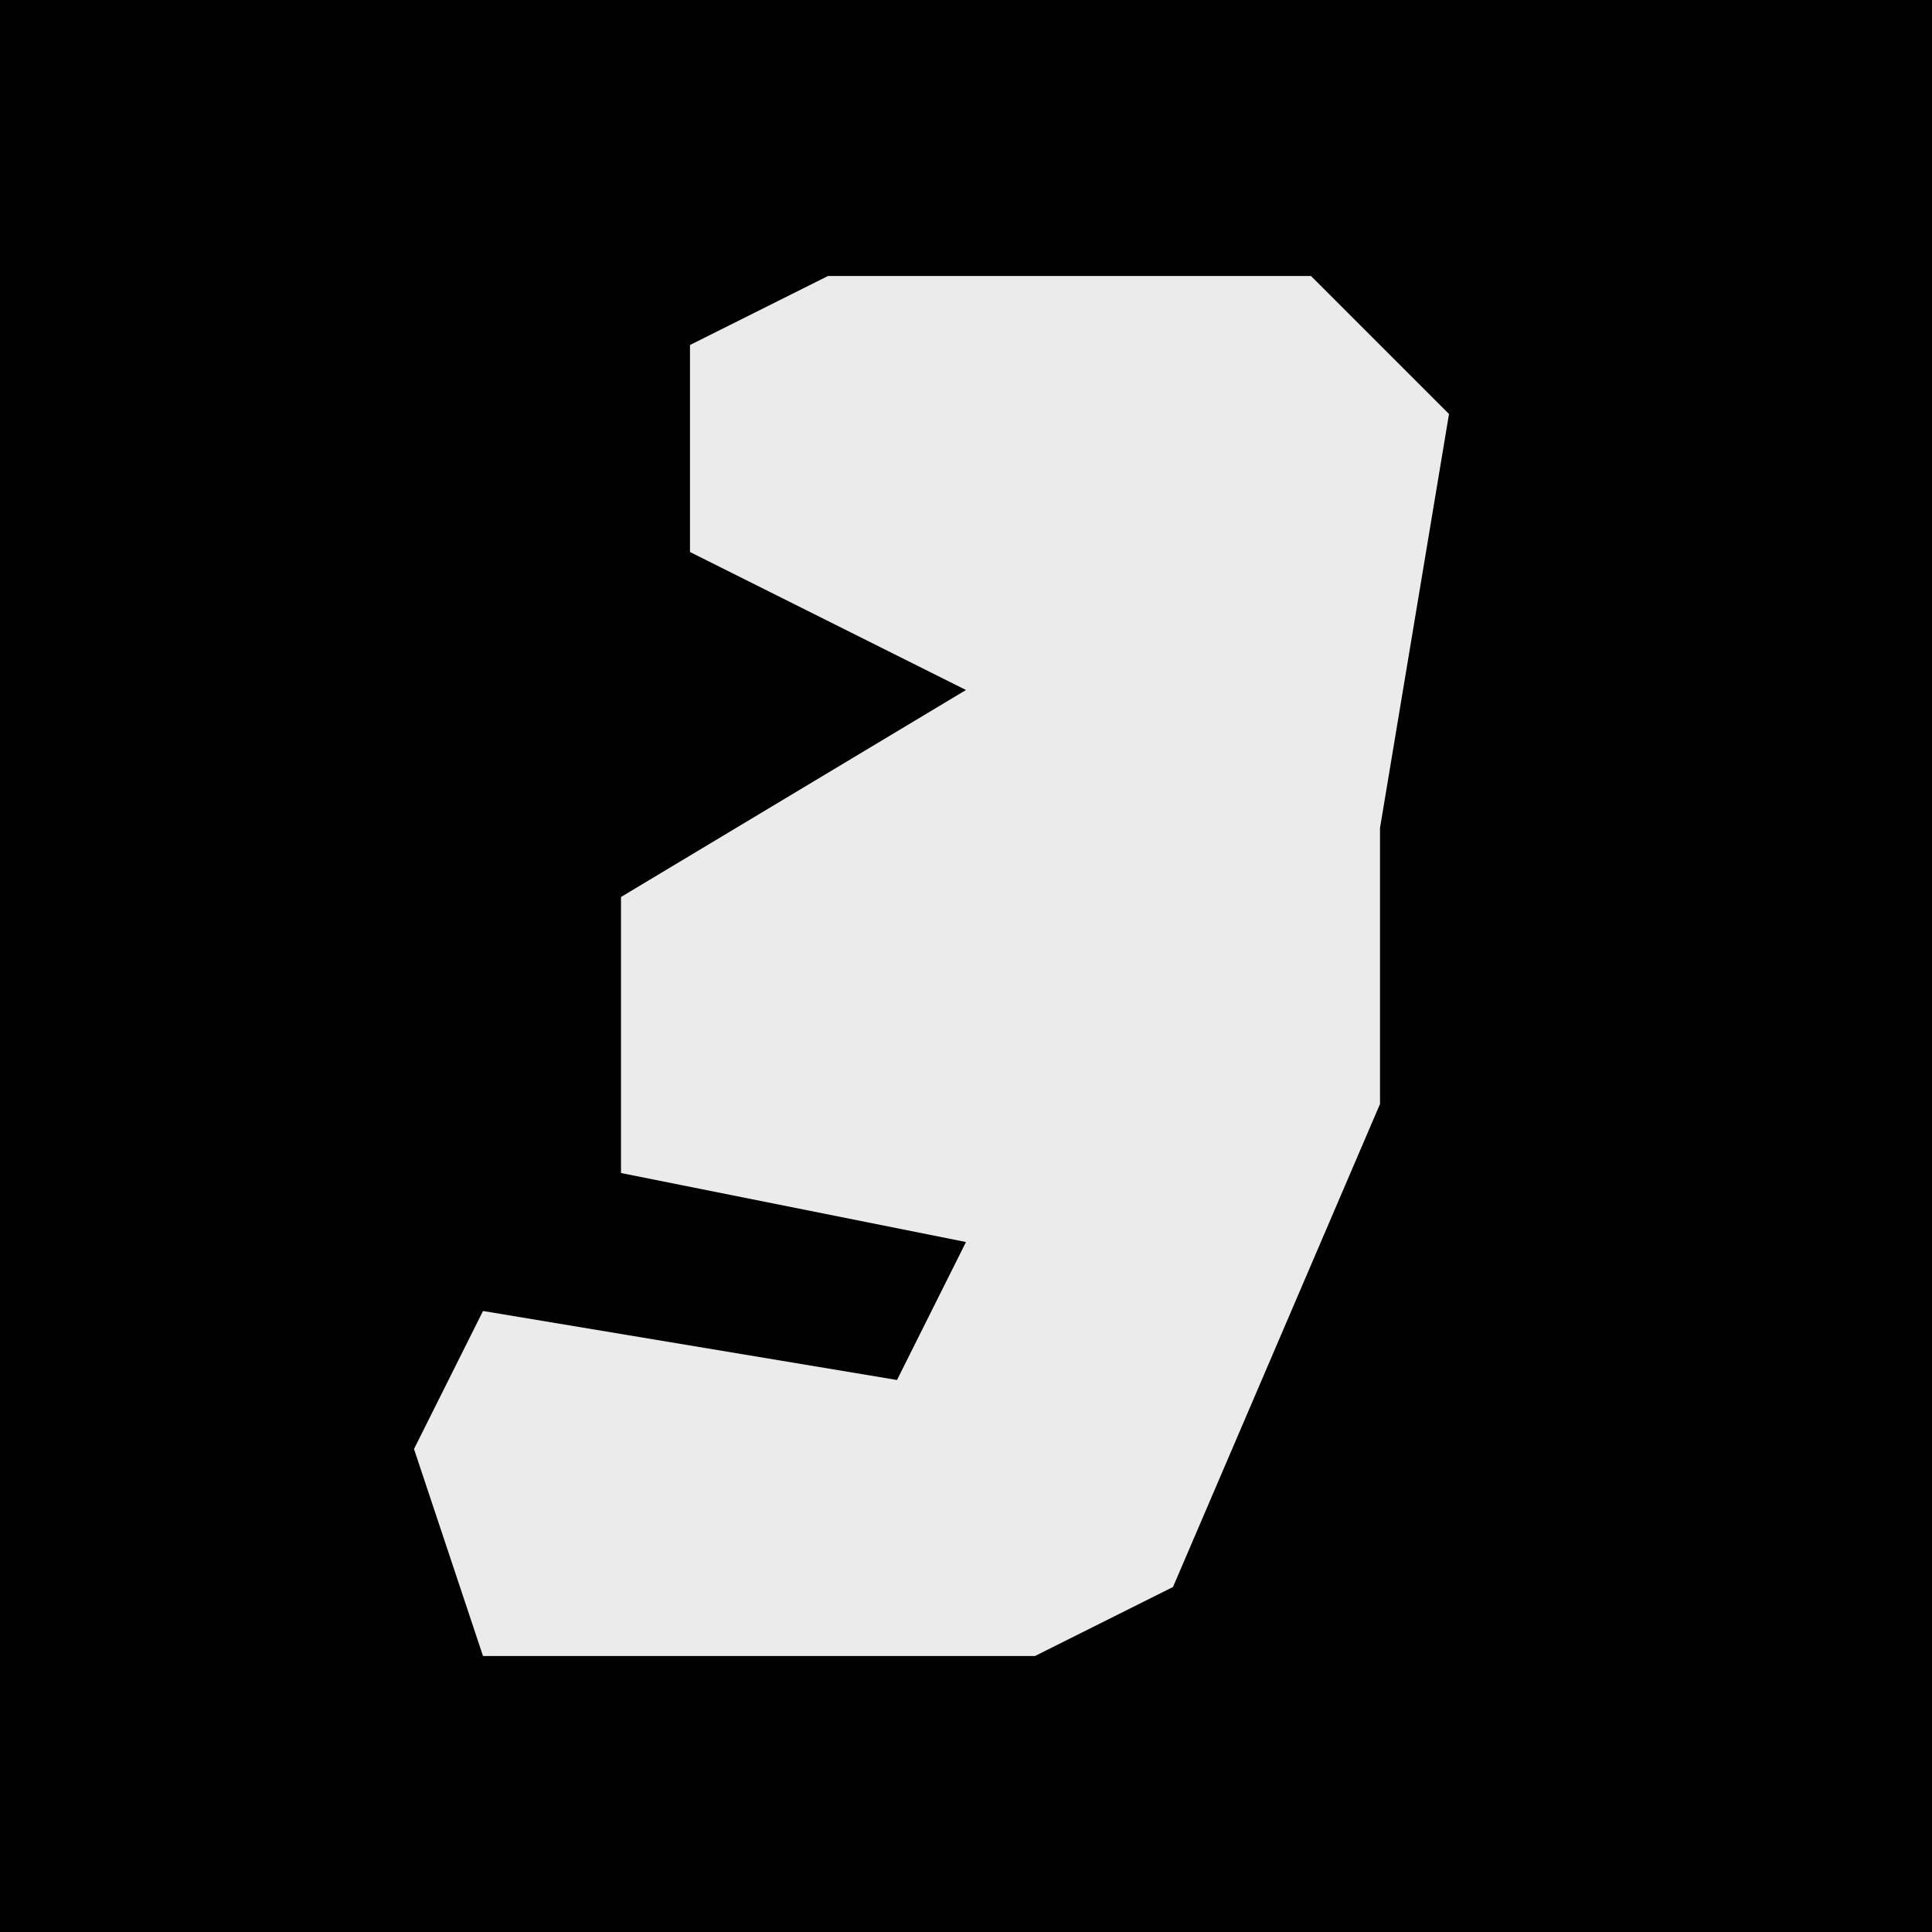 <?xml version="1.0" encoding="UTF-8"?>
<svg version="1.1" xmlns="http://www.w3.org/2000/svg" width="28" height="28">
<path d="M0,0 L28,0 L28,28 L0,28 Z " fill="#010101" transform="translate(0,0)"/>
<path d="M0,0 L7,0 L9,2 L8,8 L8,12 L5,19 L3,20 L-5,20 L-6,17 L-5,15 L1,16 L2,14 L-3,13 L-3,9 L2,6 L-2,4 L-2,1 Z " fill="#EBEBEB" transform="translate(12,4)"/>
</svg>
